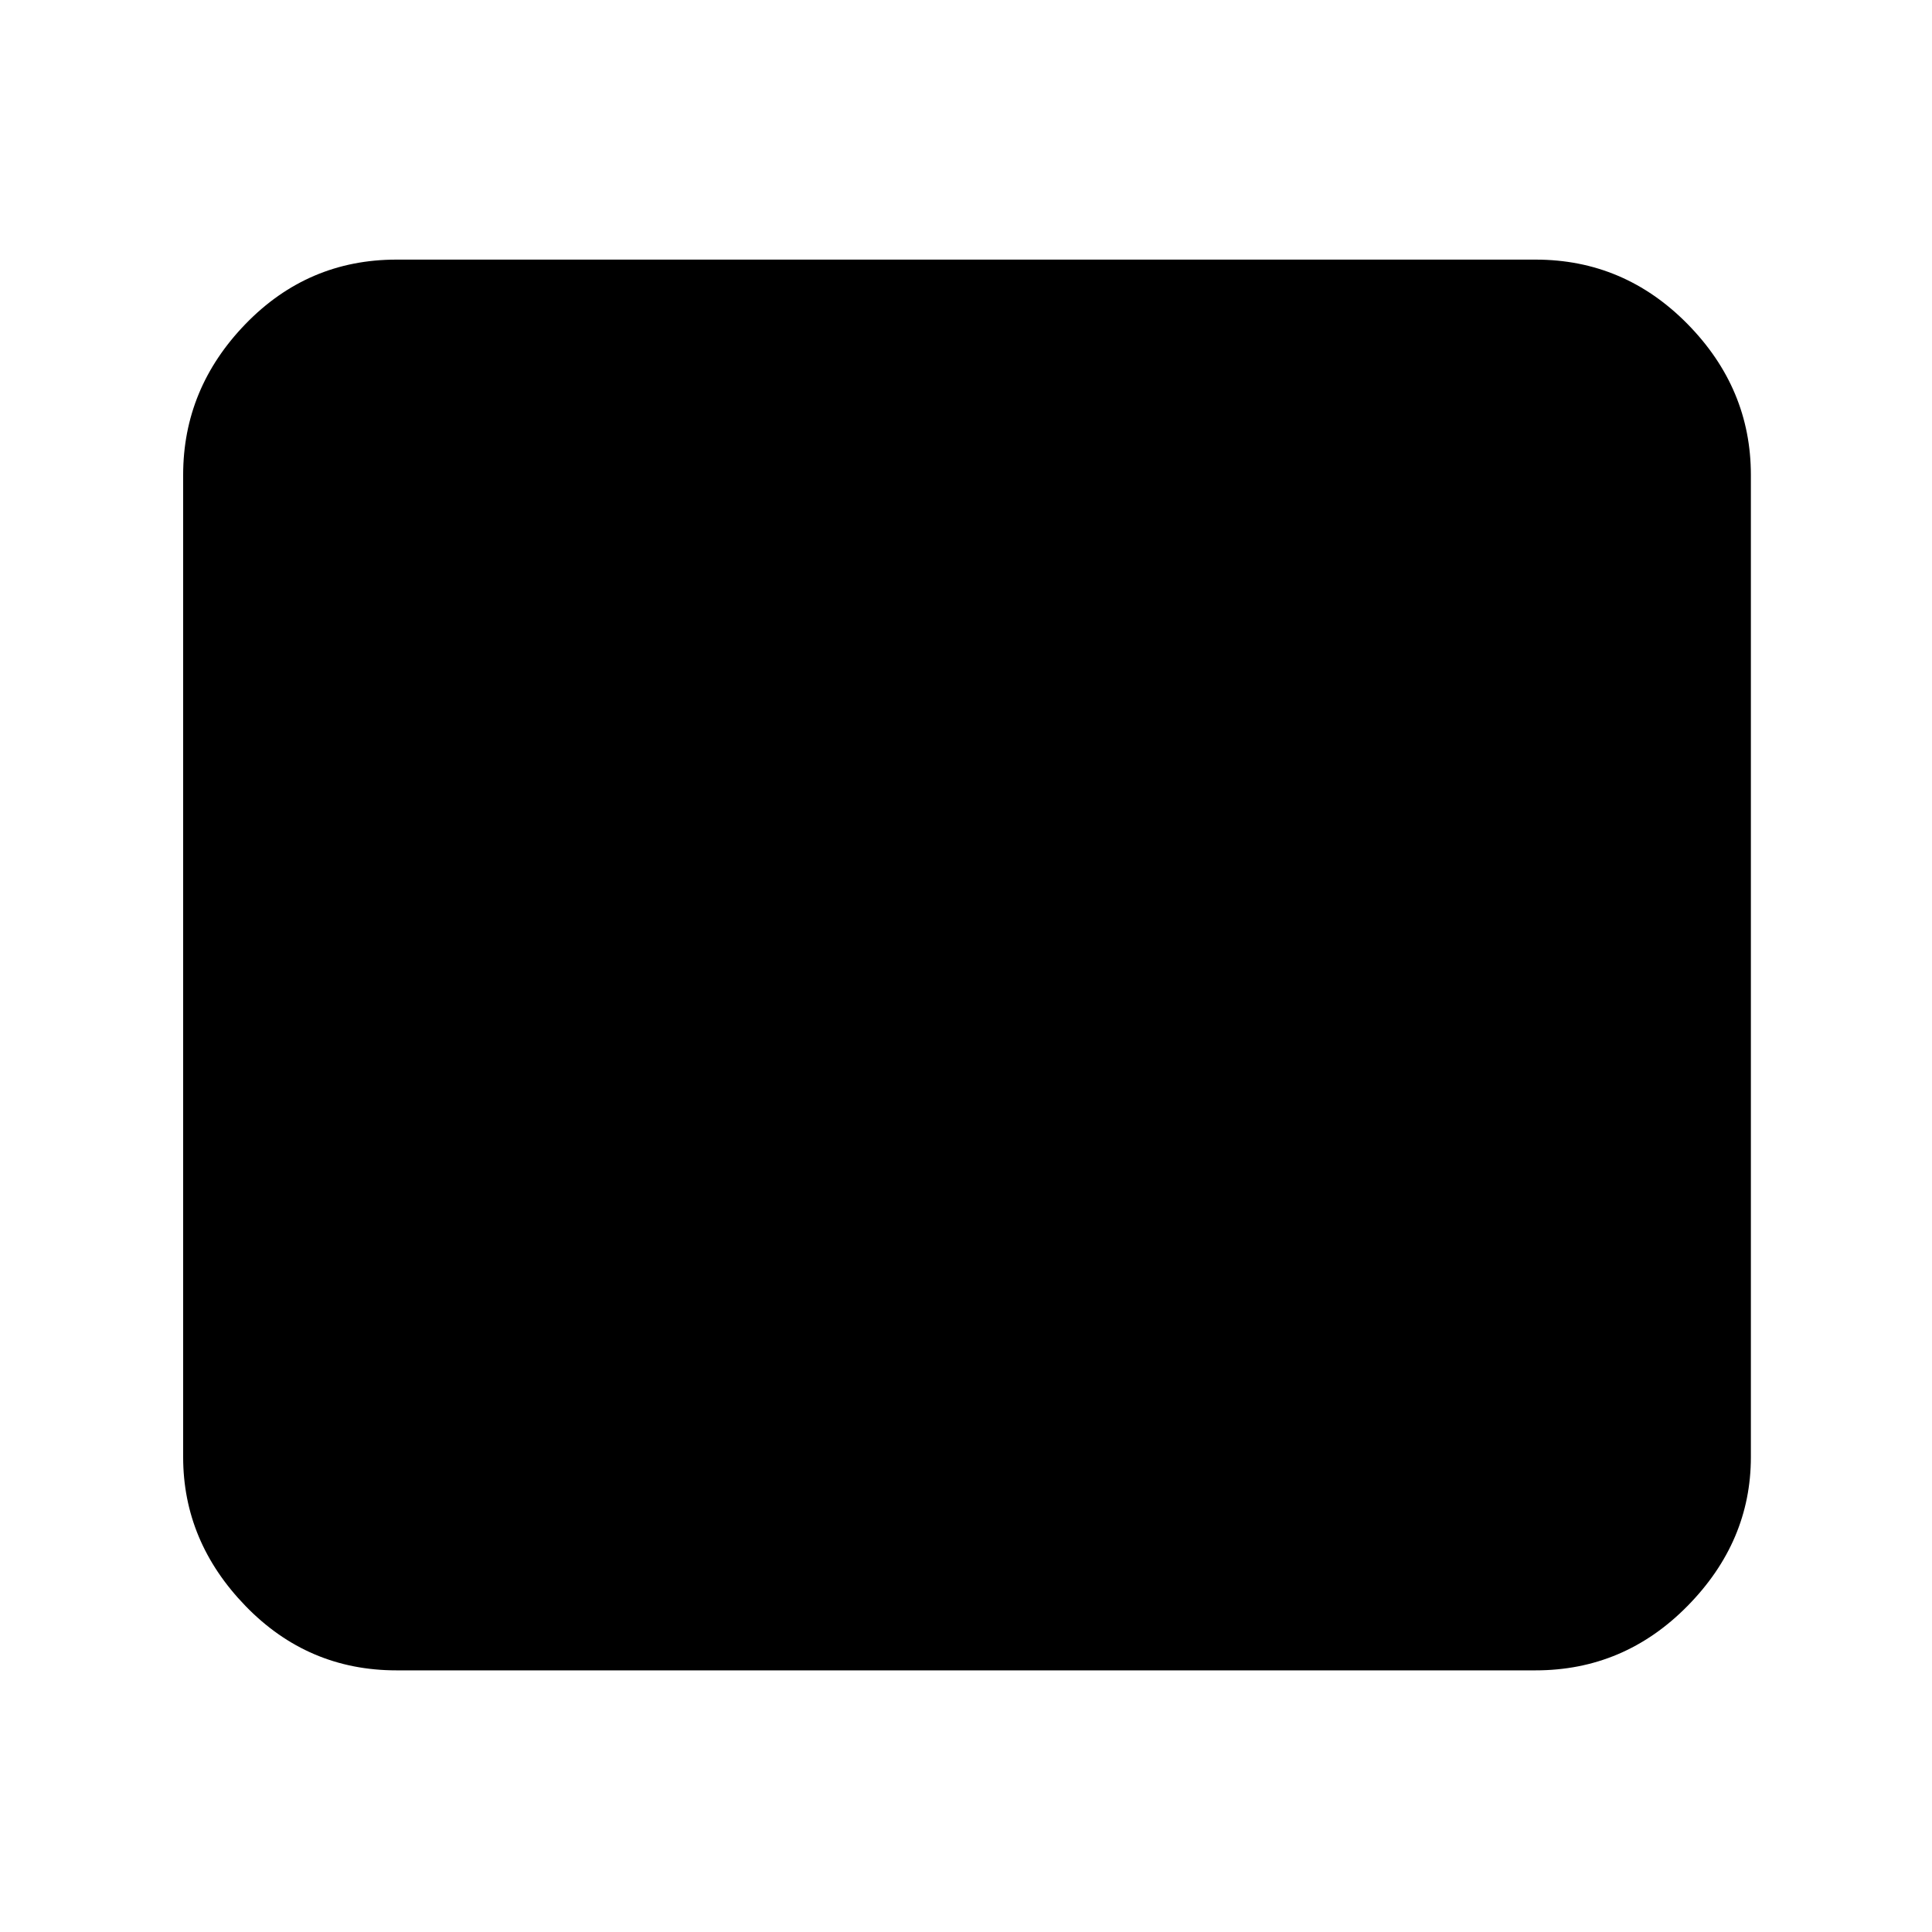 <svg xmlns="http://www.w3.org/2000/svg" height="40" width="40"><path d="M8.208 34.583Q6.375 34.583 5.083 33.25Q3.792 31.917 3.792 30.167V9.833Q3.792 8.042 5.083 6.708Q6.375 5.375 8.208 5.375H31.792Q33.625 5.375 34.938 6.708Q36.25 8.042 36.25 9.833V30.167Q36.25 31.917 34.938 33.25Q33.625 34.583 31.792 34.583Z"/></svg>